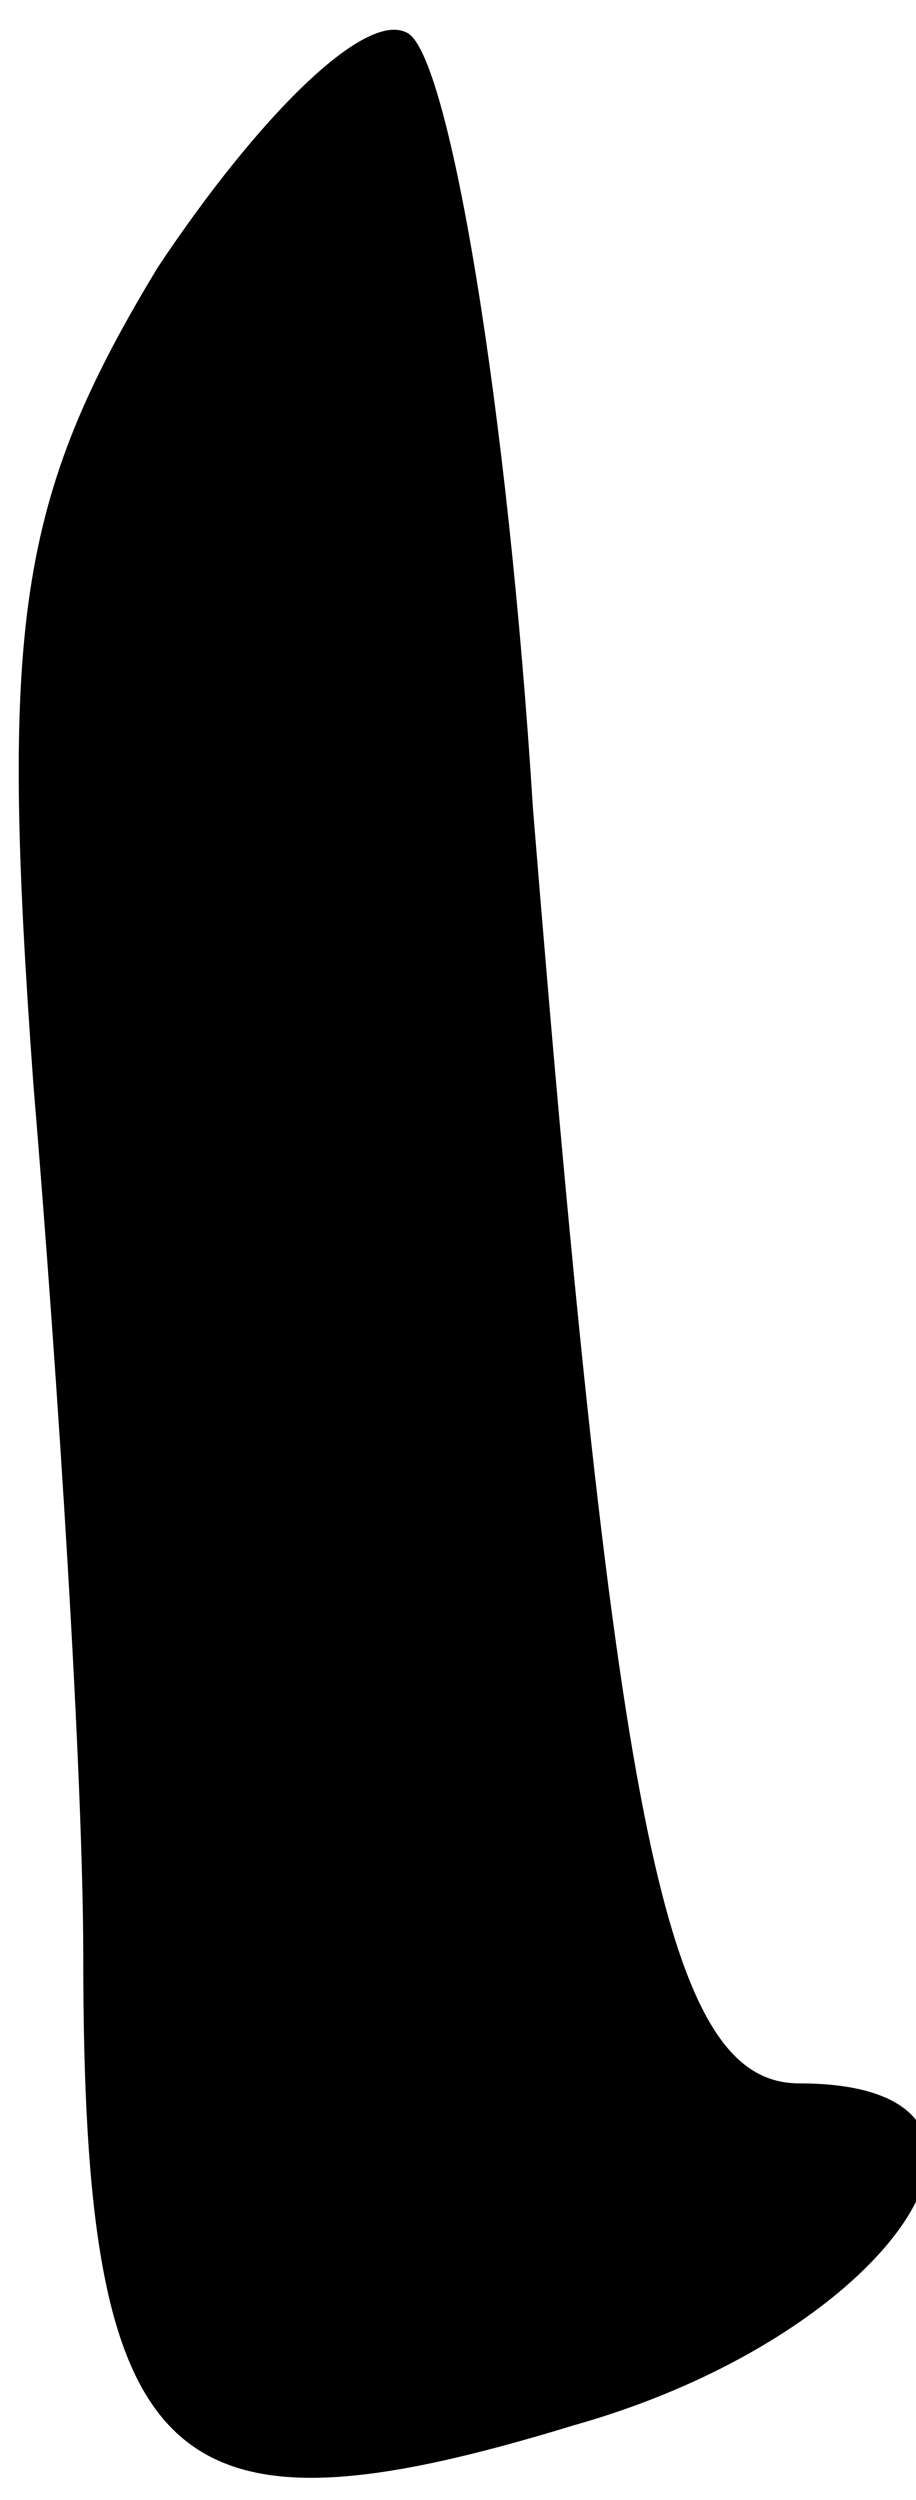 <?xml version="1.0" standalone="no"?>
<!DOCTYPE svg PUBLIC "-//W3C//DTD SVG 20010904//EN"
 "http://www.w3.org/TR/2001/REC-SVG-20010904/DTD/svg10.dtd">
<svg version="1.0" xmlns="http://www.w3.org/2000/svg"
 width="11pt" height="30pt" viewBox="0 0 11 30"
 preserveAspectRatio="xMidYMid meet">
<g transform="translate(0,30) scale(0.1,-0.1)"
fill="#000000" stroke="none">
<path fill="#000000" stroke="none" d="M19 268 c-17 -28 -19 -43 -15 -98 3
-36 6 -83 6 -105 0 -62 10 -71 59 -56 39 11 58 41 27 41 -16 0 -22 30 -32 153
-3 48 -10 90 -15 93 -5 3 -18 -10 -30 -28z"/>
</g>
</svg>
